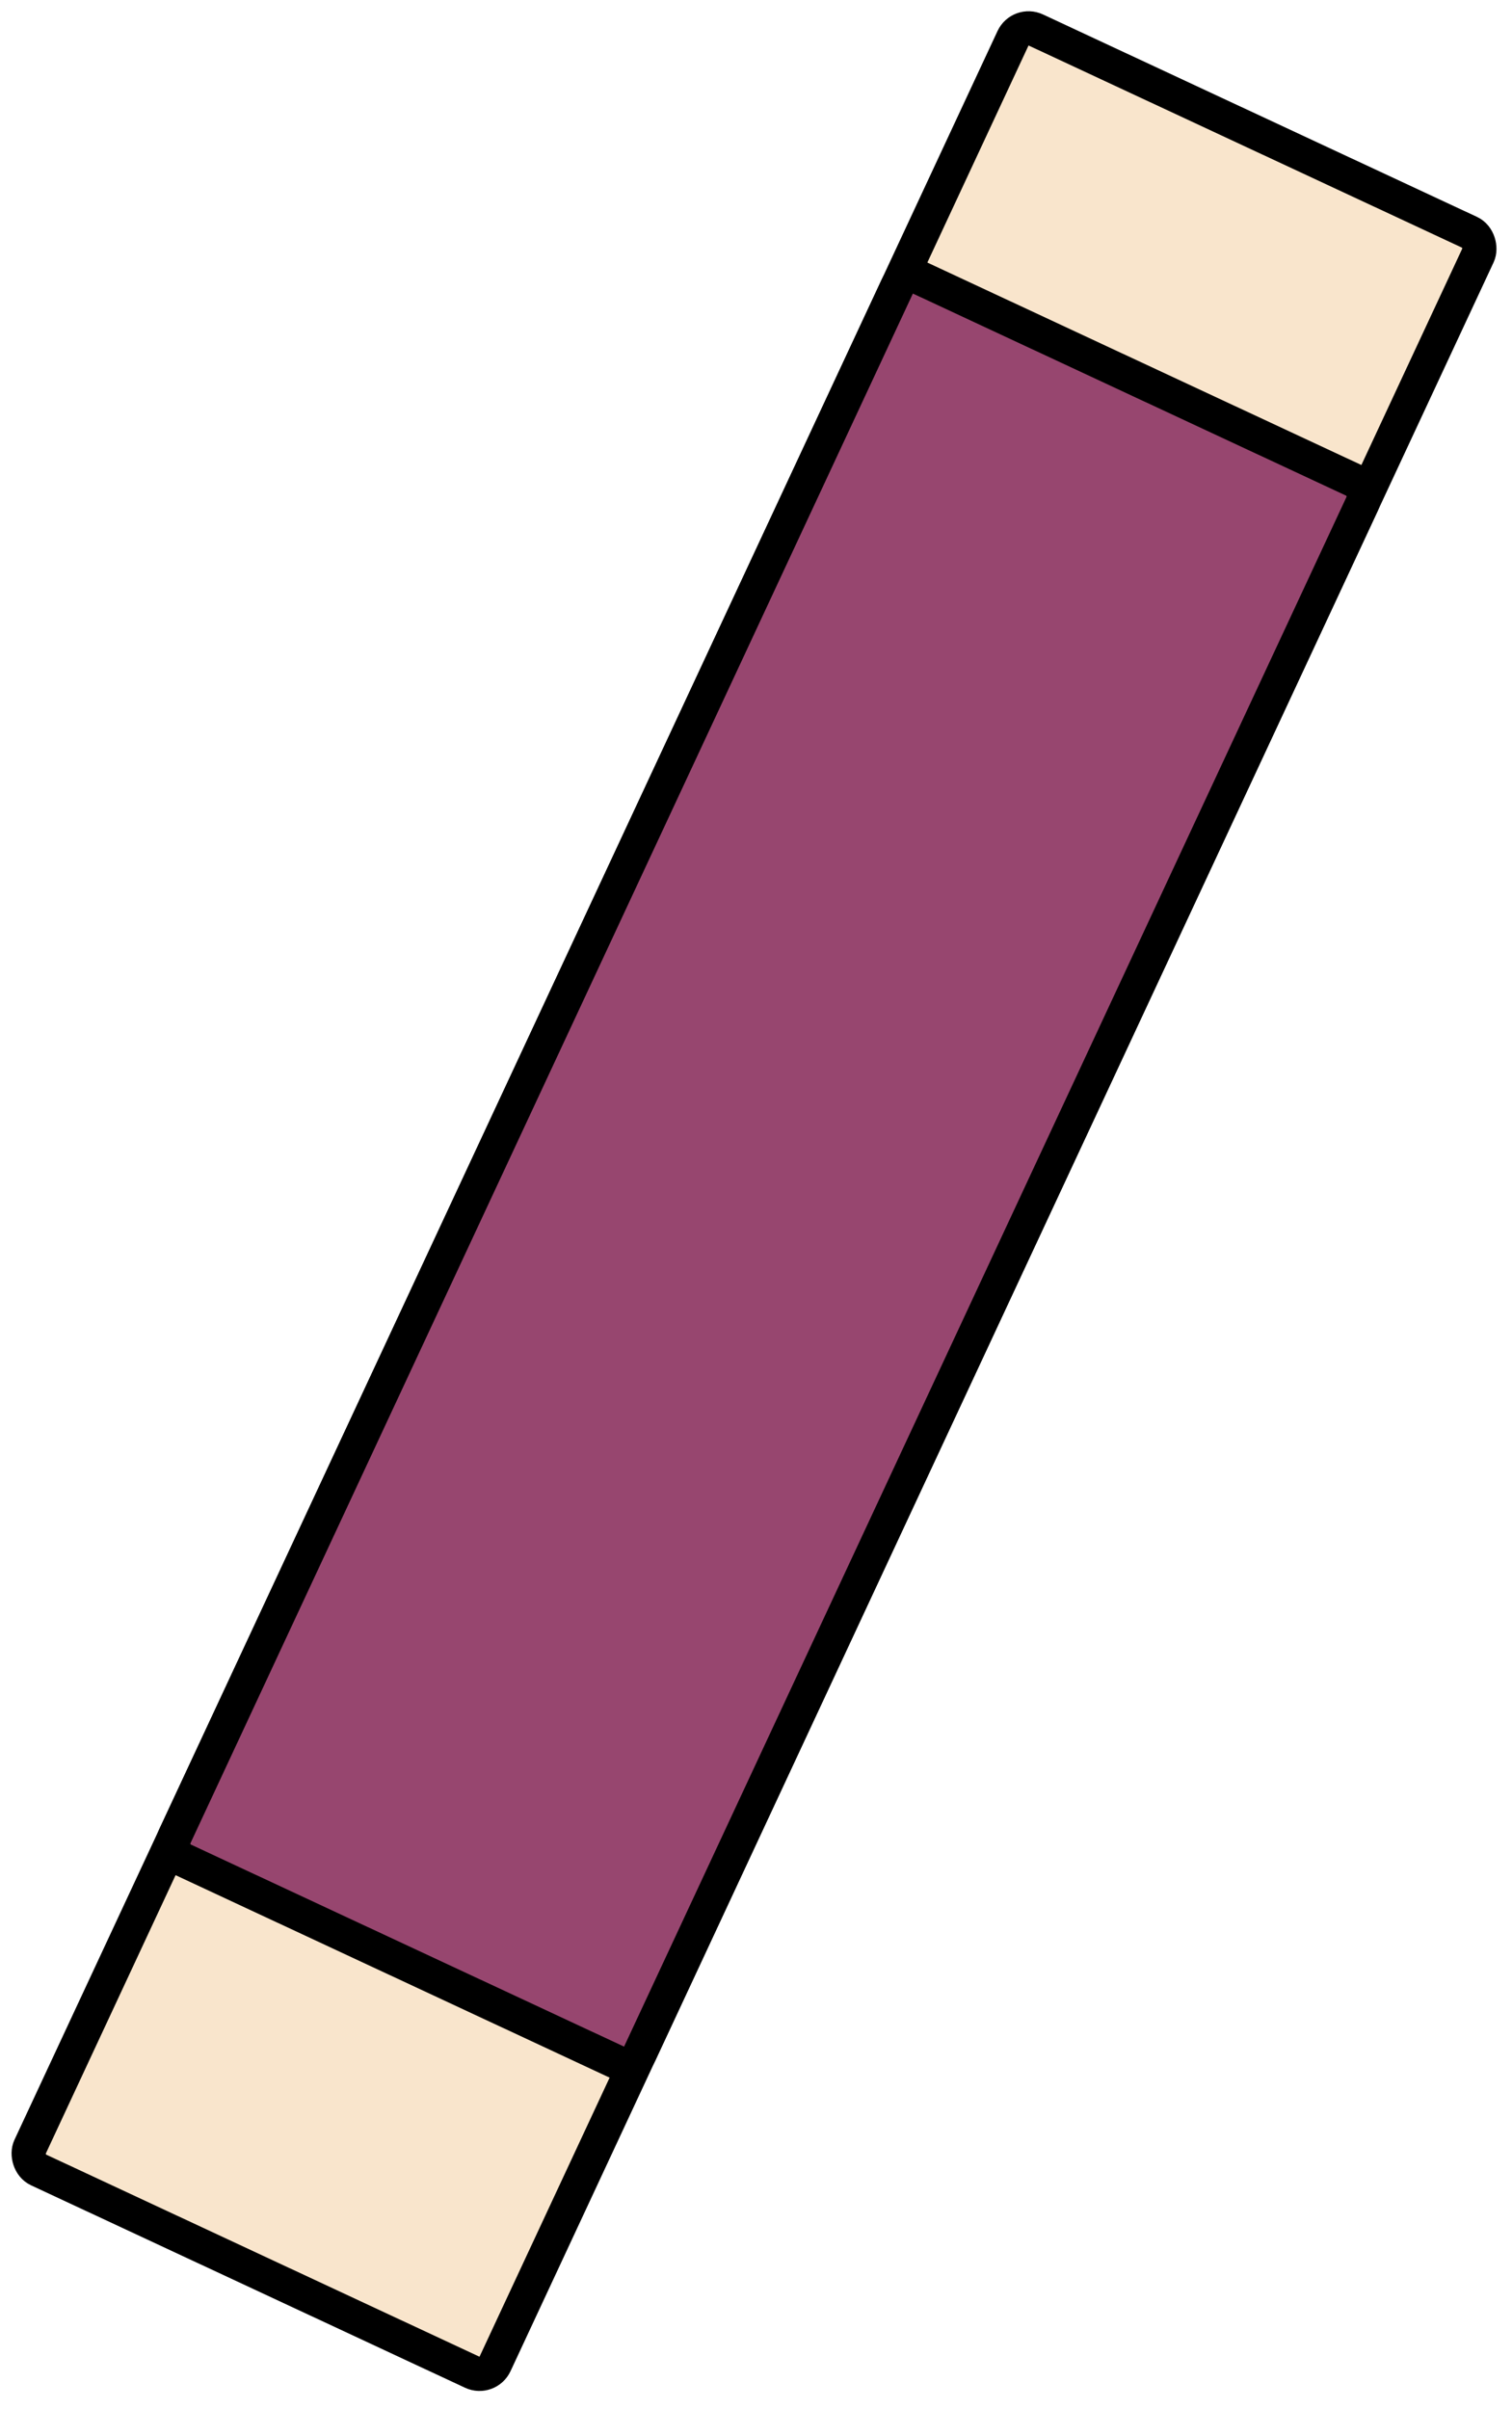 <svg width="221" height="352" viewBox="0 0 221 352" fill="none" xmlns="http://www.w3.org/2000/svg">
<rect x="149.126" y="3.322" width="75" height="345" rx="2.5" transform="rotate(25 149.126 3.322)" fill="#F9E5CC" stroke="black" stroke-width="5"/>
<rect x="132.221" y="39.574" width="75" height="255" rx="2.5" transform="rotate(25 132.221 39.574)" fill="#97466F" stroke="black" stroke-width="5"/>
</svg>
